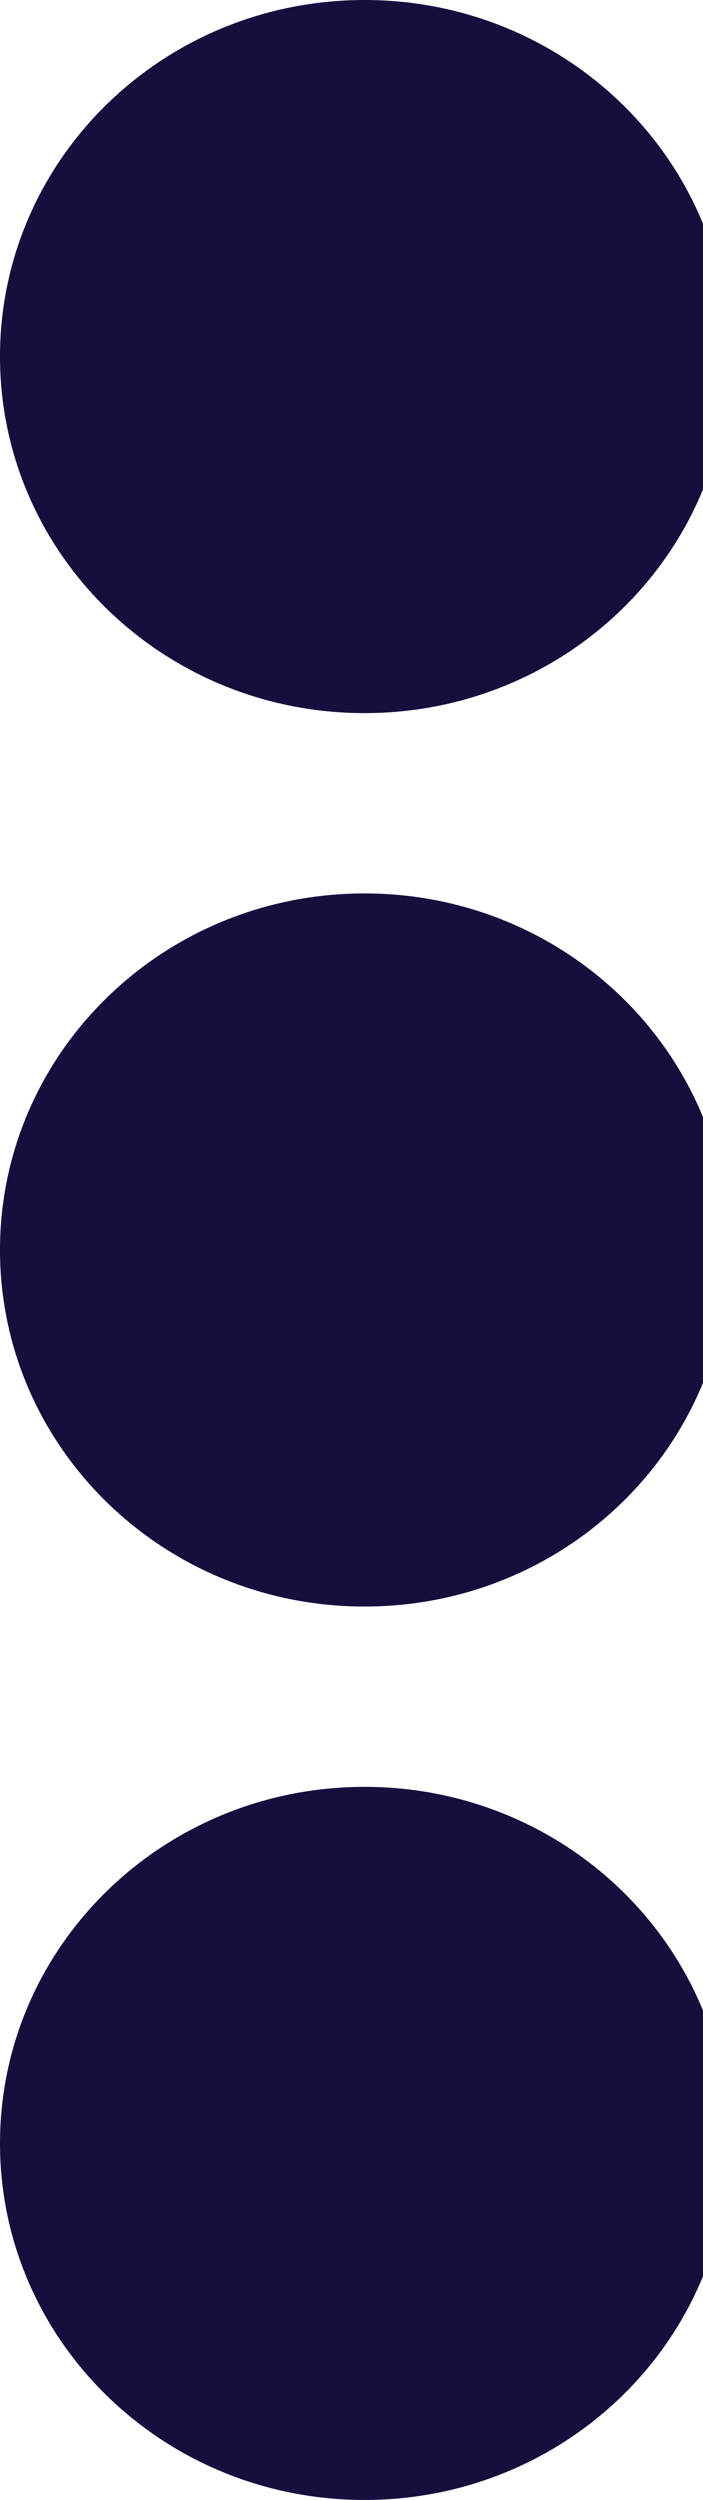 <!-- Generated by IcoMoon.io -->
<svg version="1.1" xmlns="http://www.w3.org/2000/svg" width="9" height="32" viewBox="0 0 9 32">
<title>options</title>
<path fill="#160f3e" d="M4.667 11.436c2.58 0 4.667 2.041 4.667 4.564s-2.087 4.564-4.667 4.564c-2.58 0-4.667-2.041-4.667-4.564s2.087-4.564 4.667-4.564zM0 4.564c0 2.523 2.087 4.564 4.667 4.564s4.667-2.041 4.667-4.564c0-2.523-2.087-4.564-4.667-4.564s-4.667 2.041-4.667 4.564zM0 27.436c0 2.523 2.087 4.564 4.667 4.564s4.667-2.041 4.667-4.564c0-2.523-2.087-4.564-4.667-4.564s-4.667 2.041-4.667 4.564z"></path>
</svg>
